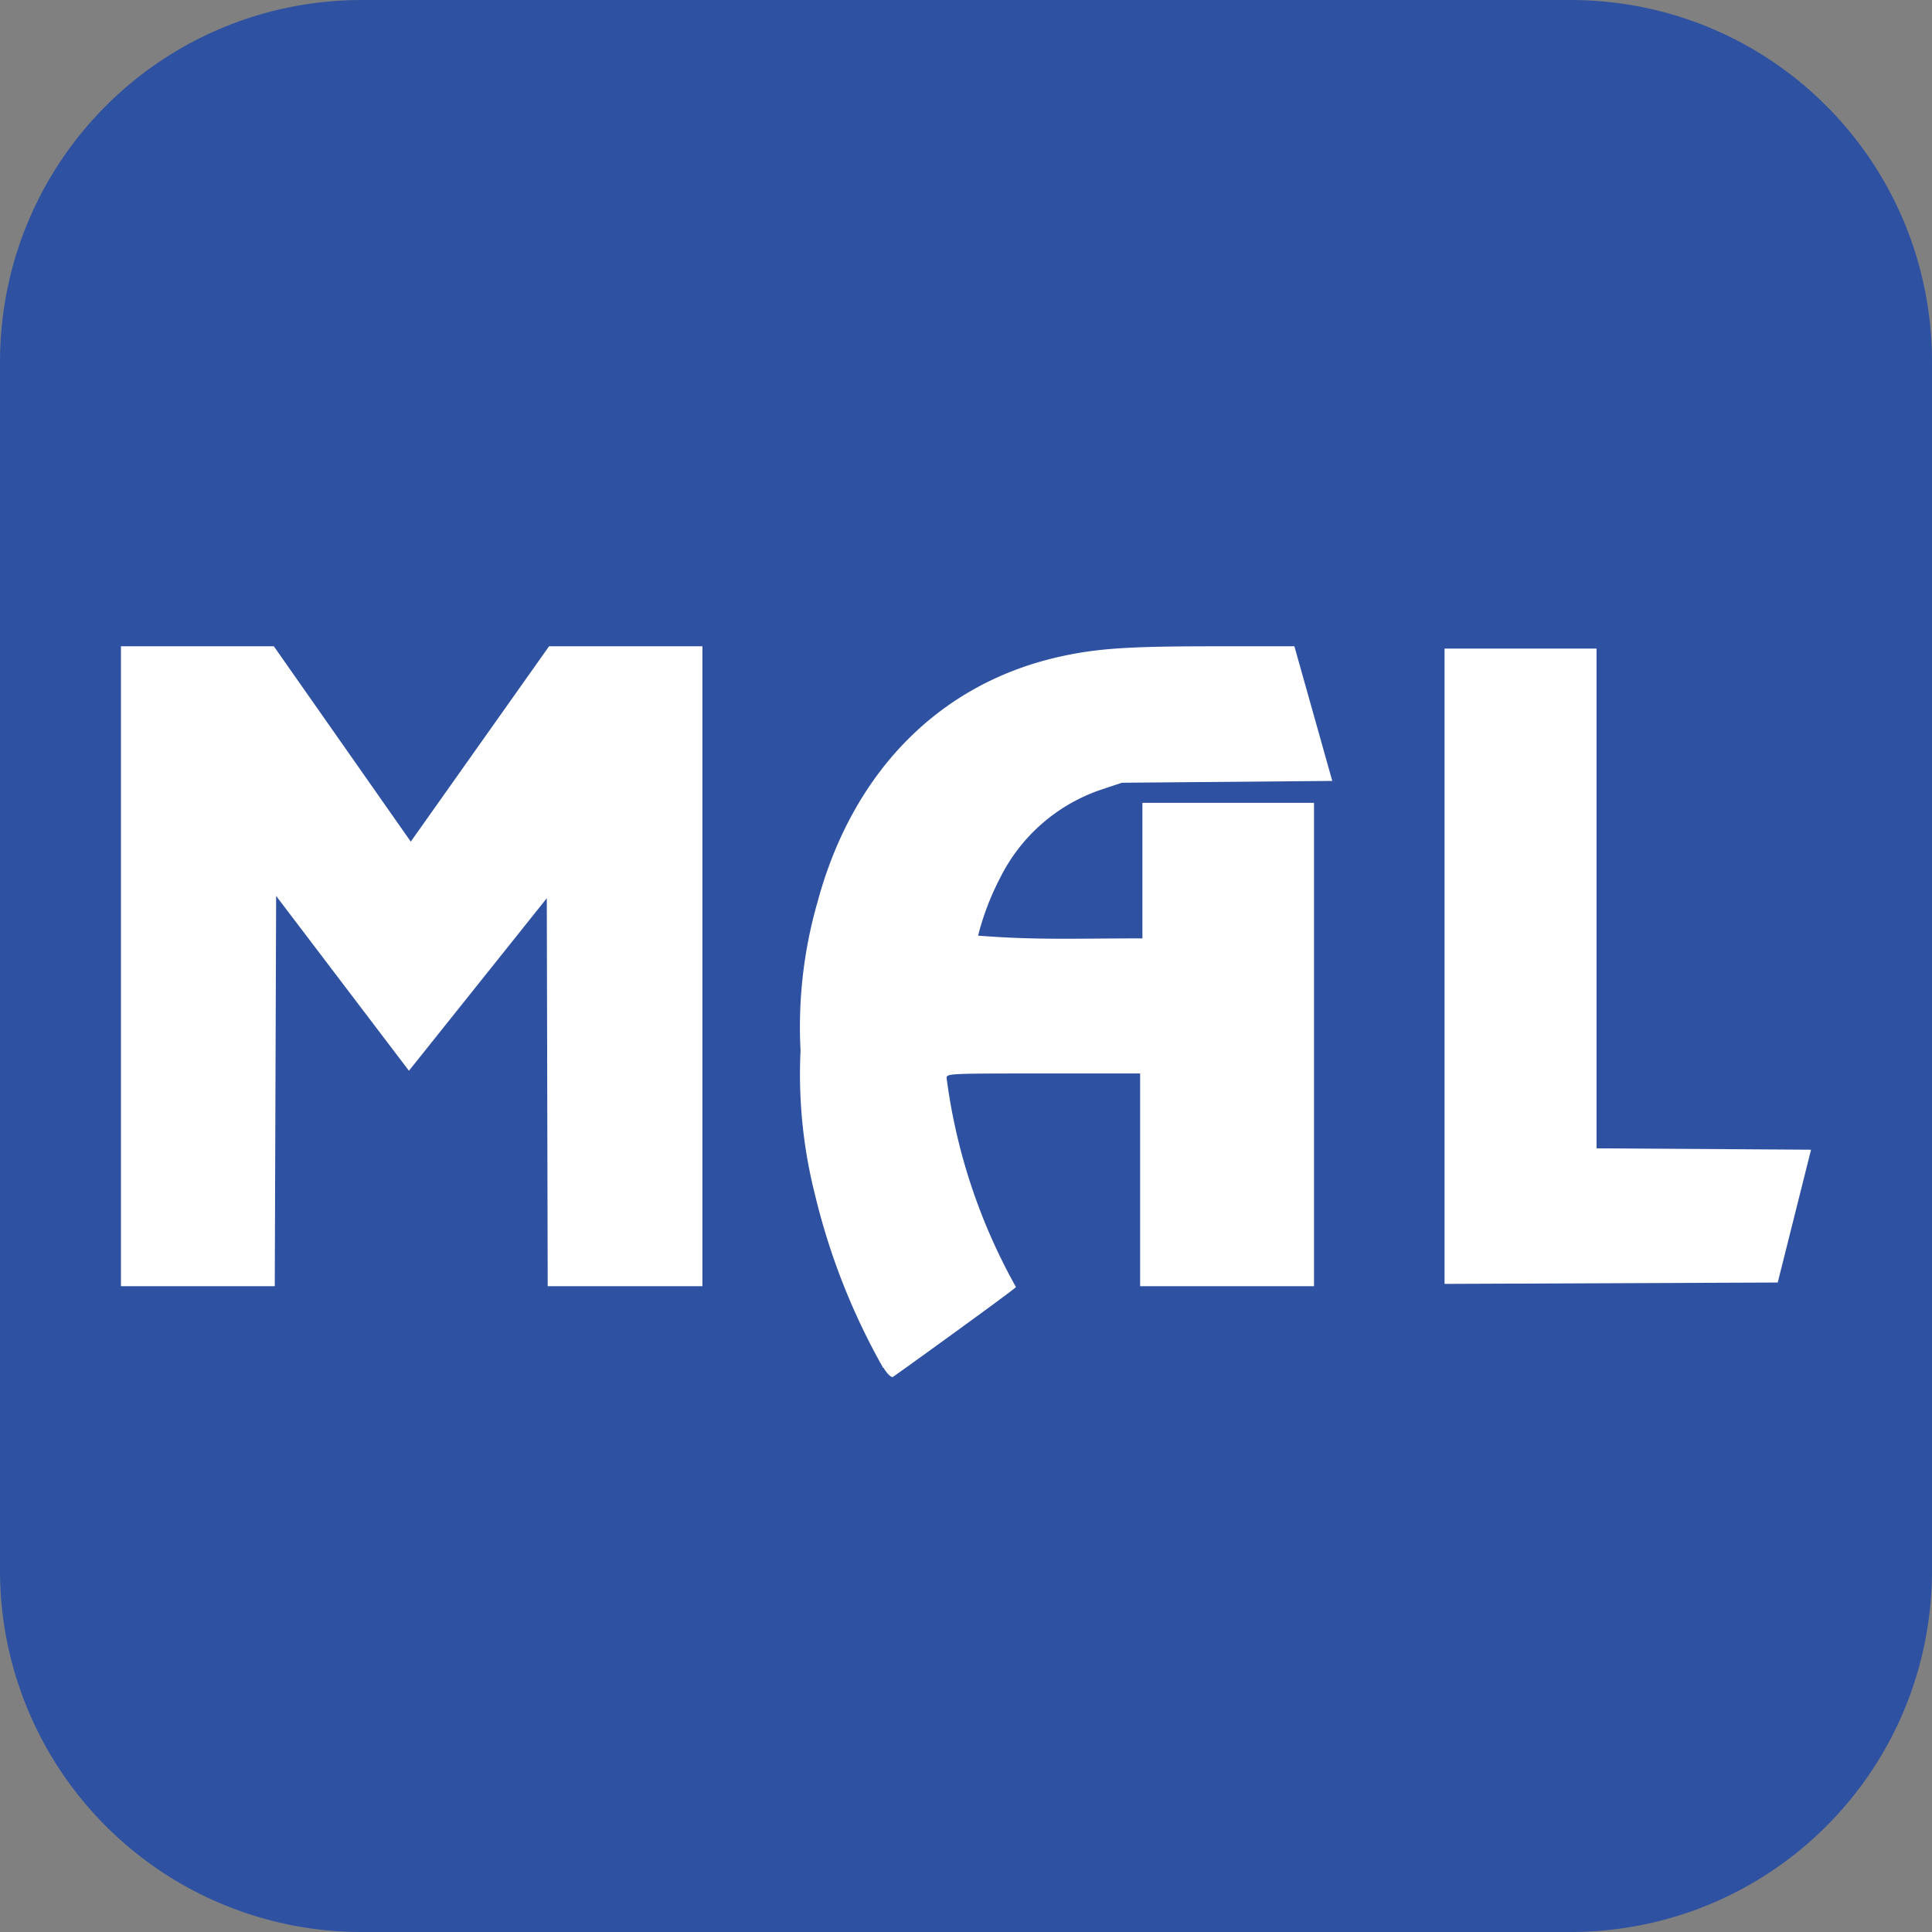 <svg data-v-4c681a64="" data-v-05a511f9="" xmlns="http://www.w3.org/2000/svg" width="16" height="16" viewBox="0 0 4.233 4.233" class="icon small text-icon-contrast text-undefined"><rect x="0" y="0" width="4.233" height="4.233" fill="#808080" stroke="none"/><path fill="#2e51a2" d="M.794 0H3.44c.44 0 .793.354.793.794V3.44c0 .44-.354.793-.793.793H.794A.792.792 0 0 1 0 3.44V.794C0 .354.354 0 .794 0z"></path><path fill="#fff" d="M1.935 2.997a1.459 1.459 0 0 1-.149-.378 1.074 1.074 0 0 1-.032-.317.99.99 0 0 1 .037-.325c.077-.286.267-.479.53-.538.085-.019.155-.023.345-.023h.17l.083.295-.461.004-.042.014a.385.385 0 0 0-.225.195.582.582 0 0 0-.048.126c.128.01.212.006.36.006v-.297h.376v1.059h-.381v-.466h-.212c-.206 0-.212 0-.212.01a1.274 1.274 0 0 0 .152.458c-.007.008-.266.195-.27.197-.004.001-.013-.008-.02-.02zM.265 1.416H.6l.3.428.303-.428h.336v1.402H1.2l-.002-.85-.302.378-.291-.383-.003.855H.265zm2.9.005h.333v1.095l.47.003-.073.291-.73.003z"></path></svg>
